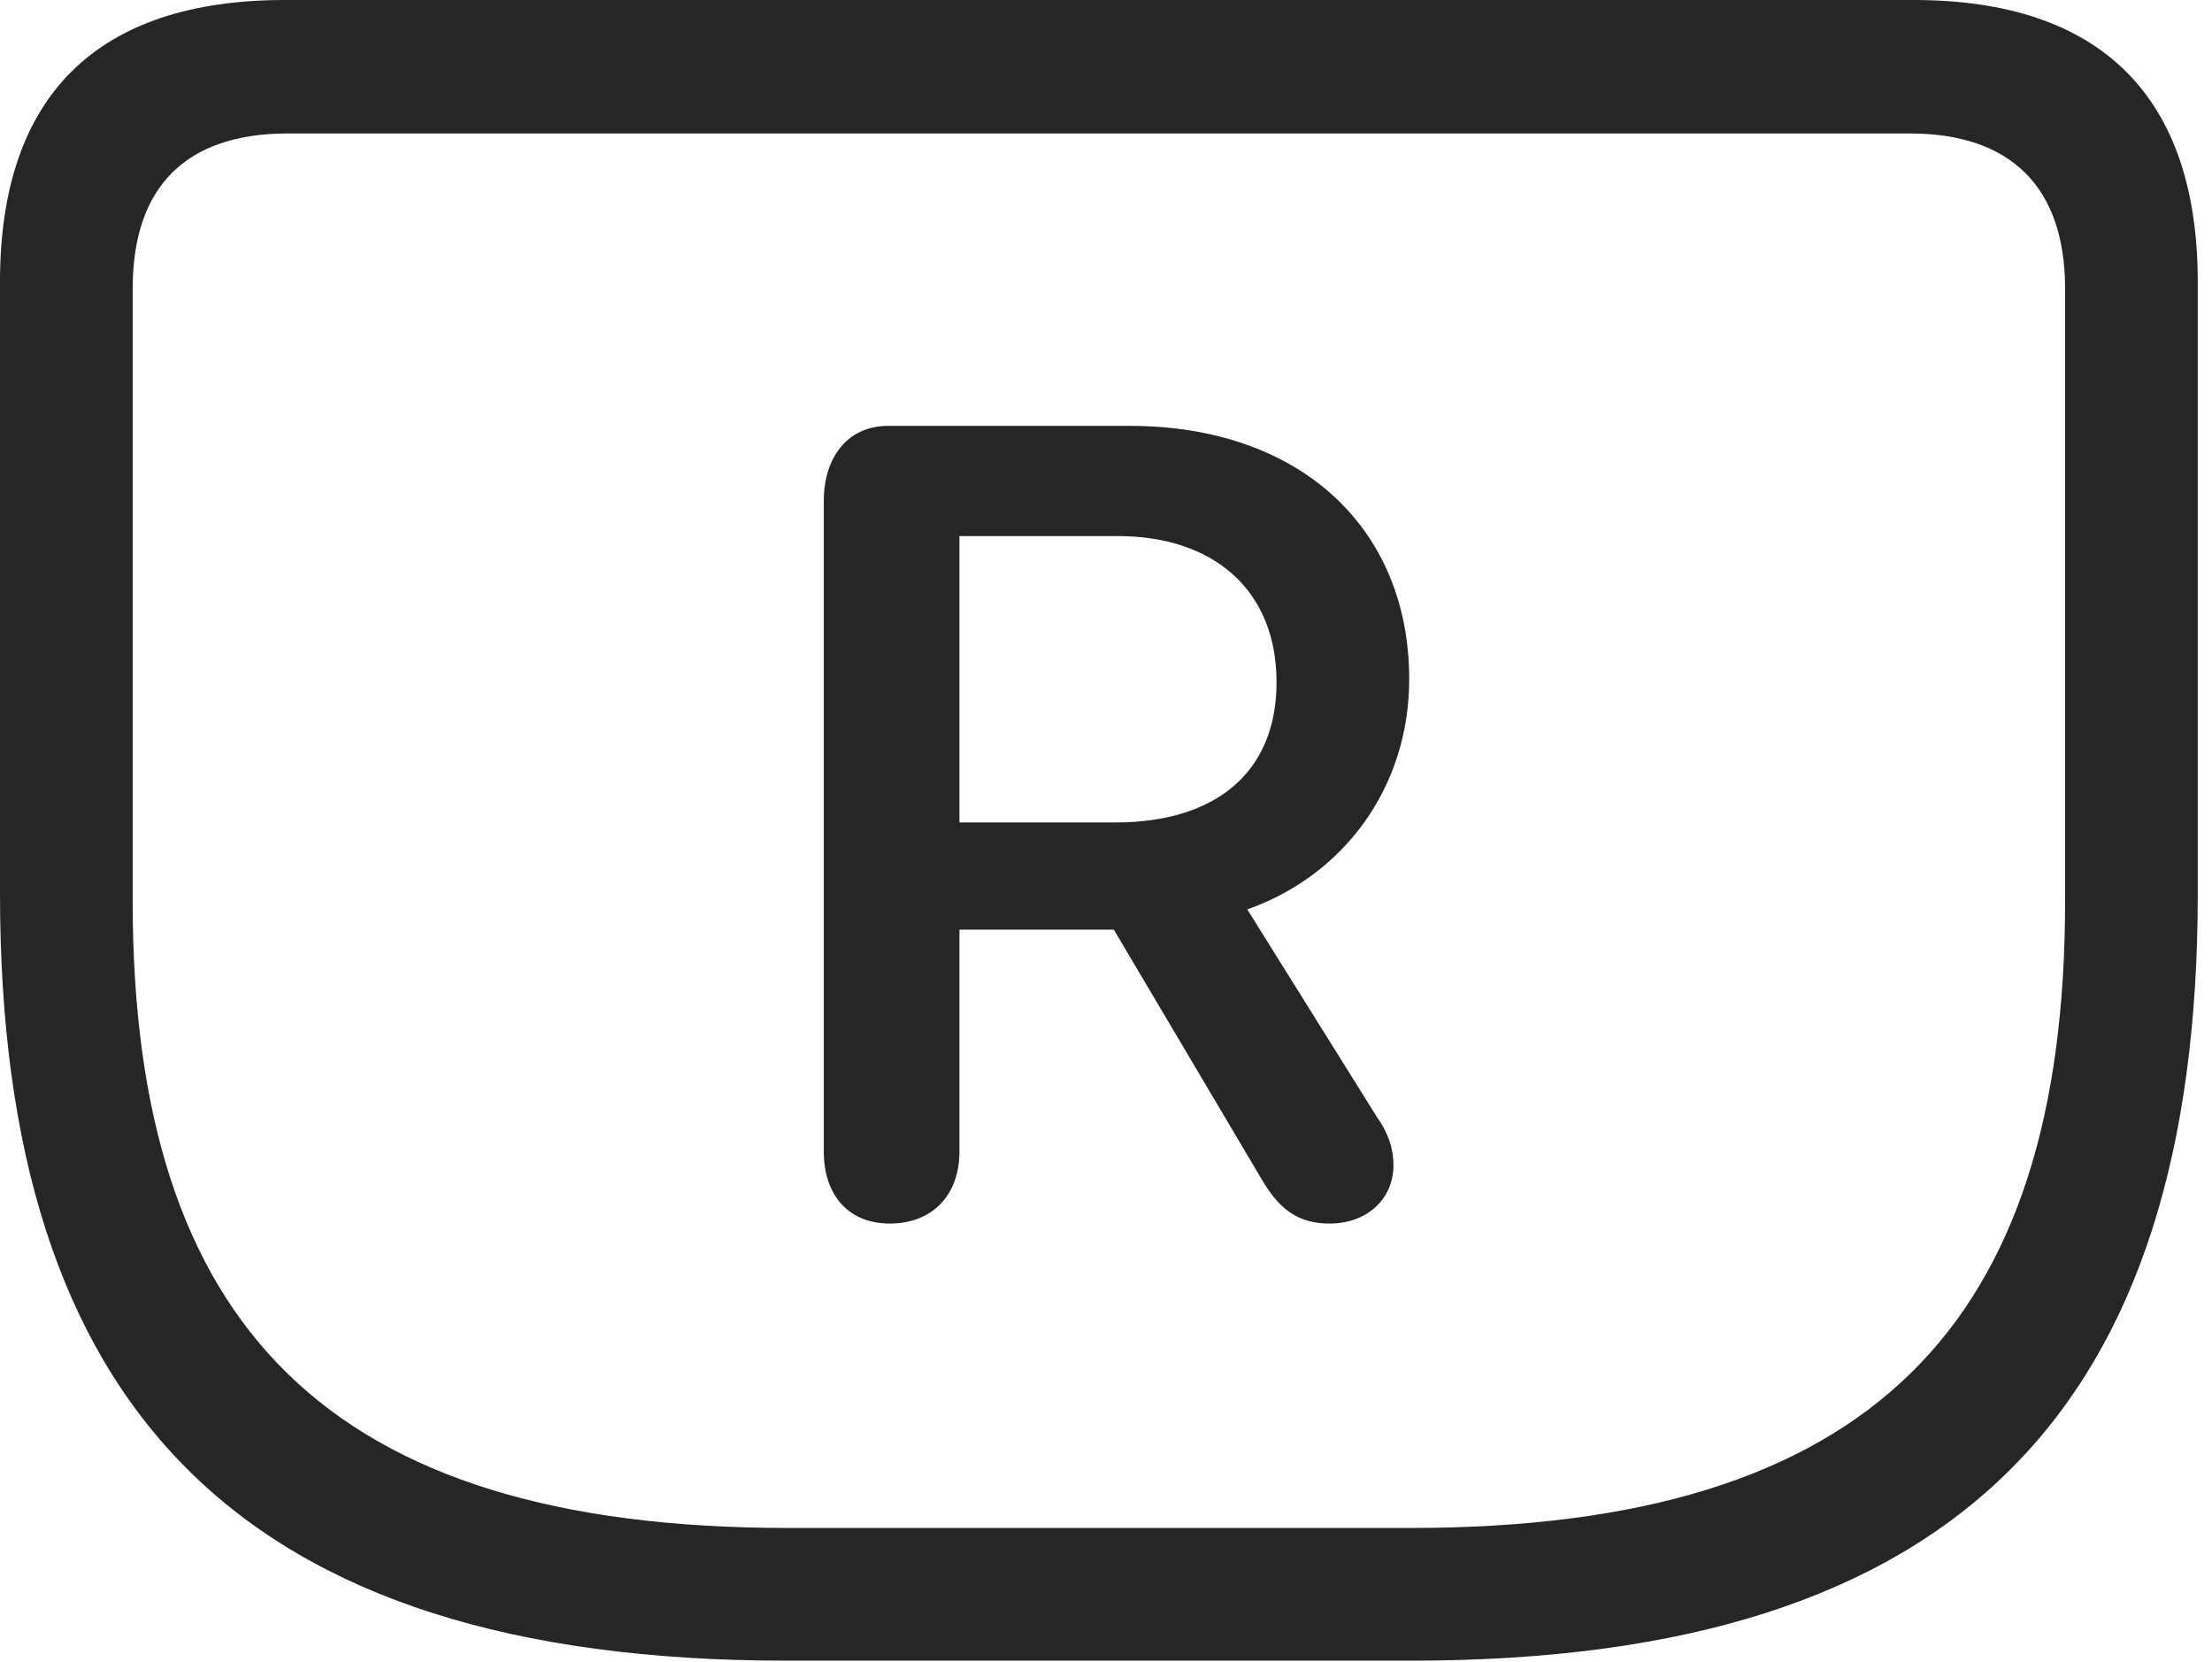 <?xml version="1.0" encoding="UTF-8"?>
<!--Generator: Apple Native CoreSVG 326-->
<!DOCTYPE svg
PUBLIC "-//W3C//DTD SVG 1.1//EN"
       "http://www.w3.org/Graphics/SVG/1.1/DTD/svg11.dtd">
<svg version="1.1" xmlns="http://www.w3.org/2000/svg" xmlns:xlink="http://www.w3.org/1999/xlink" viewBox="0 0 57.637 43.301">
 <g>
  <rect height="43.301" opacity="0" width="57.637" x="0" y="0"/>
  <path d="M20.488 43.262L36.777 43.262C51.074 43.262 57.266 36.641 57.266 23.281L57.266 7.344C57.266 2.52 54.746 0 49.863 0L7.422 0C2.52 0 0 2.5 0 7.344L0 23.281C0 36.641 6.211 43.262 20.488 43.262ZM20.527 39.805C8.516 39.805 3.457 34.512 3.457 23.477L3.457 7.52C3.457 4.844 4.863 3.477 7.5 3.477L49.766 3.477C52.363 3.477 53.809 4.844 53.809 7.52L53.809 23.477C53.809 34.512 48.75 39.805 36.758 39.805Z" fill="black" fill-opacity="0.85"/>
  <path d="M23.184 31.875C24.297 31.875 25 31.133 25 30L25 24.219L29.023 24.219L32.91 30.781C33.379 31.562 33.887 31.875 34.648 31.875C35.605 31.875 36.309 31.25 36.309 30.352C36.309 29.922 36.172 29.512 35.879 29.102L32.5 23.691C35.039 22.793 36.719 20.488 36.719 17.695C36.719 13.73 33.848 11.094 29.434 11.094L23.145 11.094C22.07 11.094 21.465 11.934 21.465 13.047L21.465 30C21.465 31.113 22.09 31.875 23.184 31.875ZM25 21.426L25 13.965L29.121 13.965C31.621 13.965 33.262 15.371 33.262 17.773C33.262 20.137 31.66 21.426 29.062 21.426Z" fill="black" fill-opacity="0.85"/>
 </g>
</svg>
